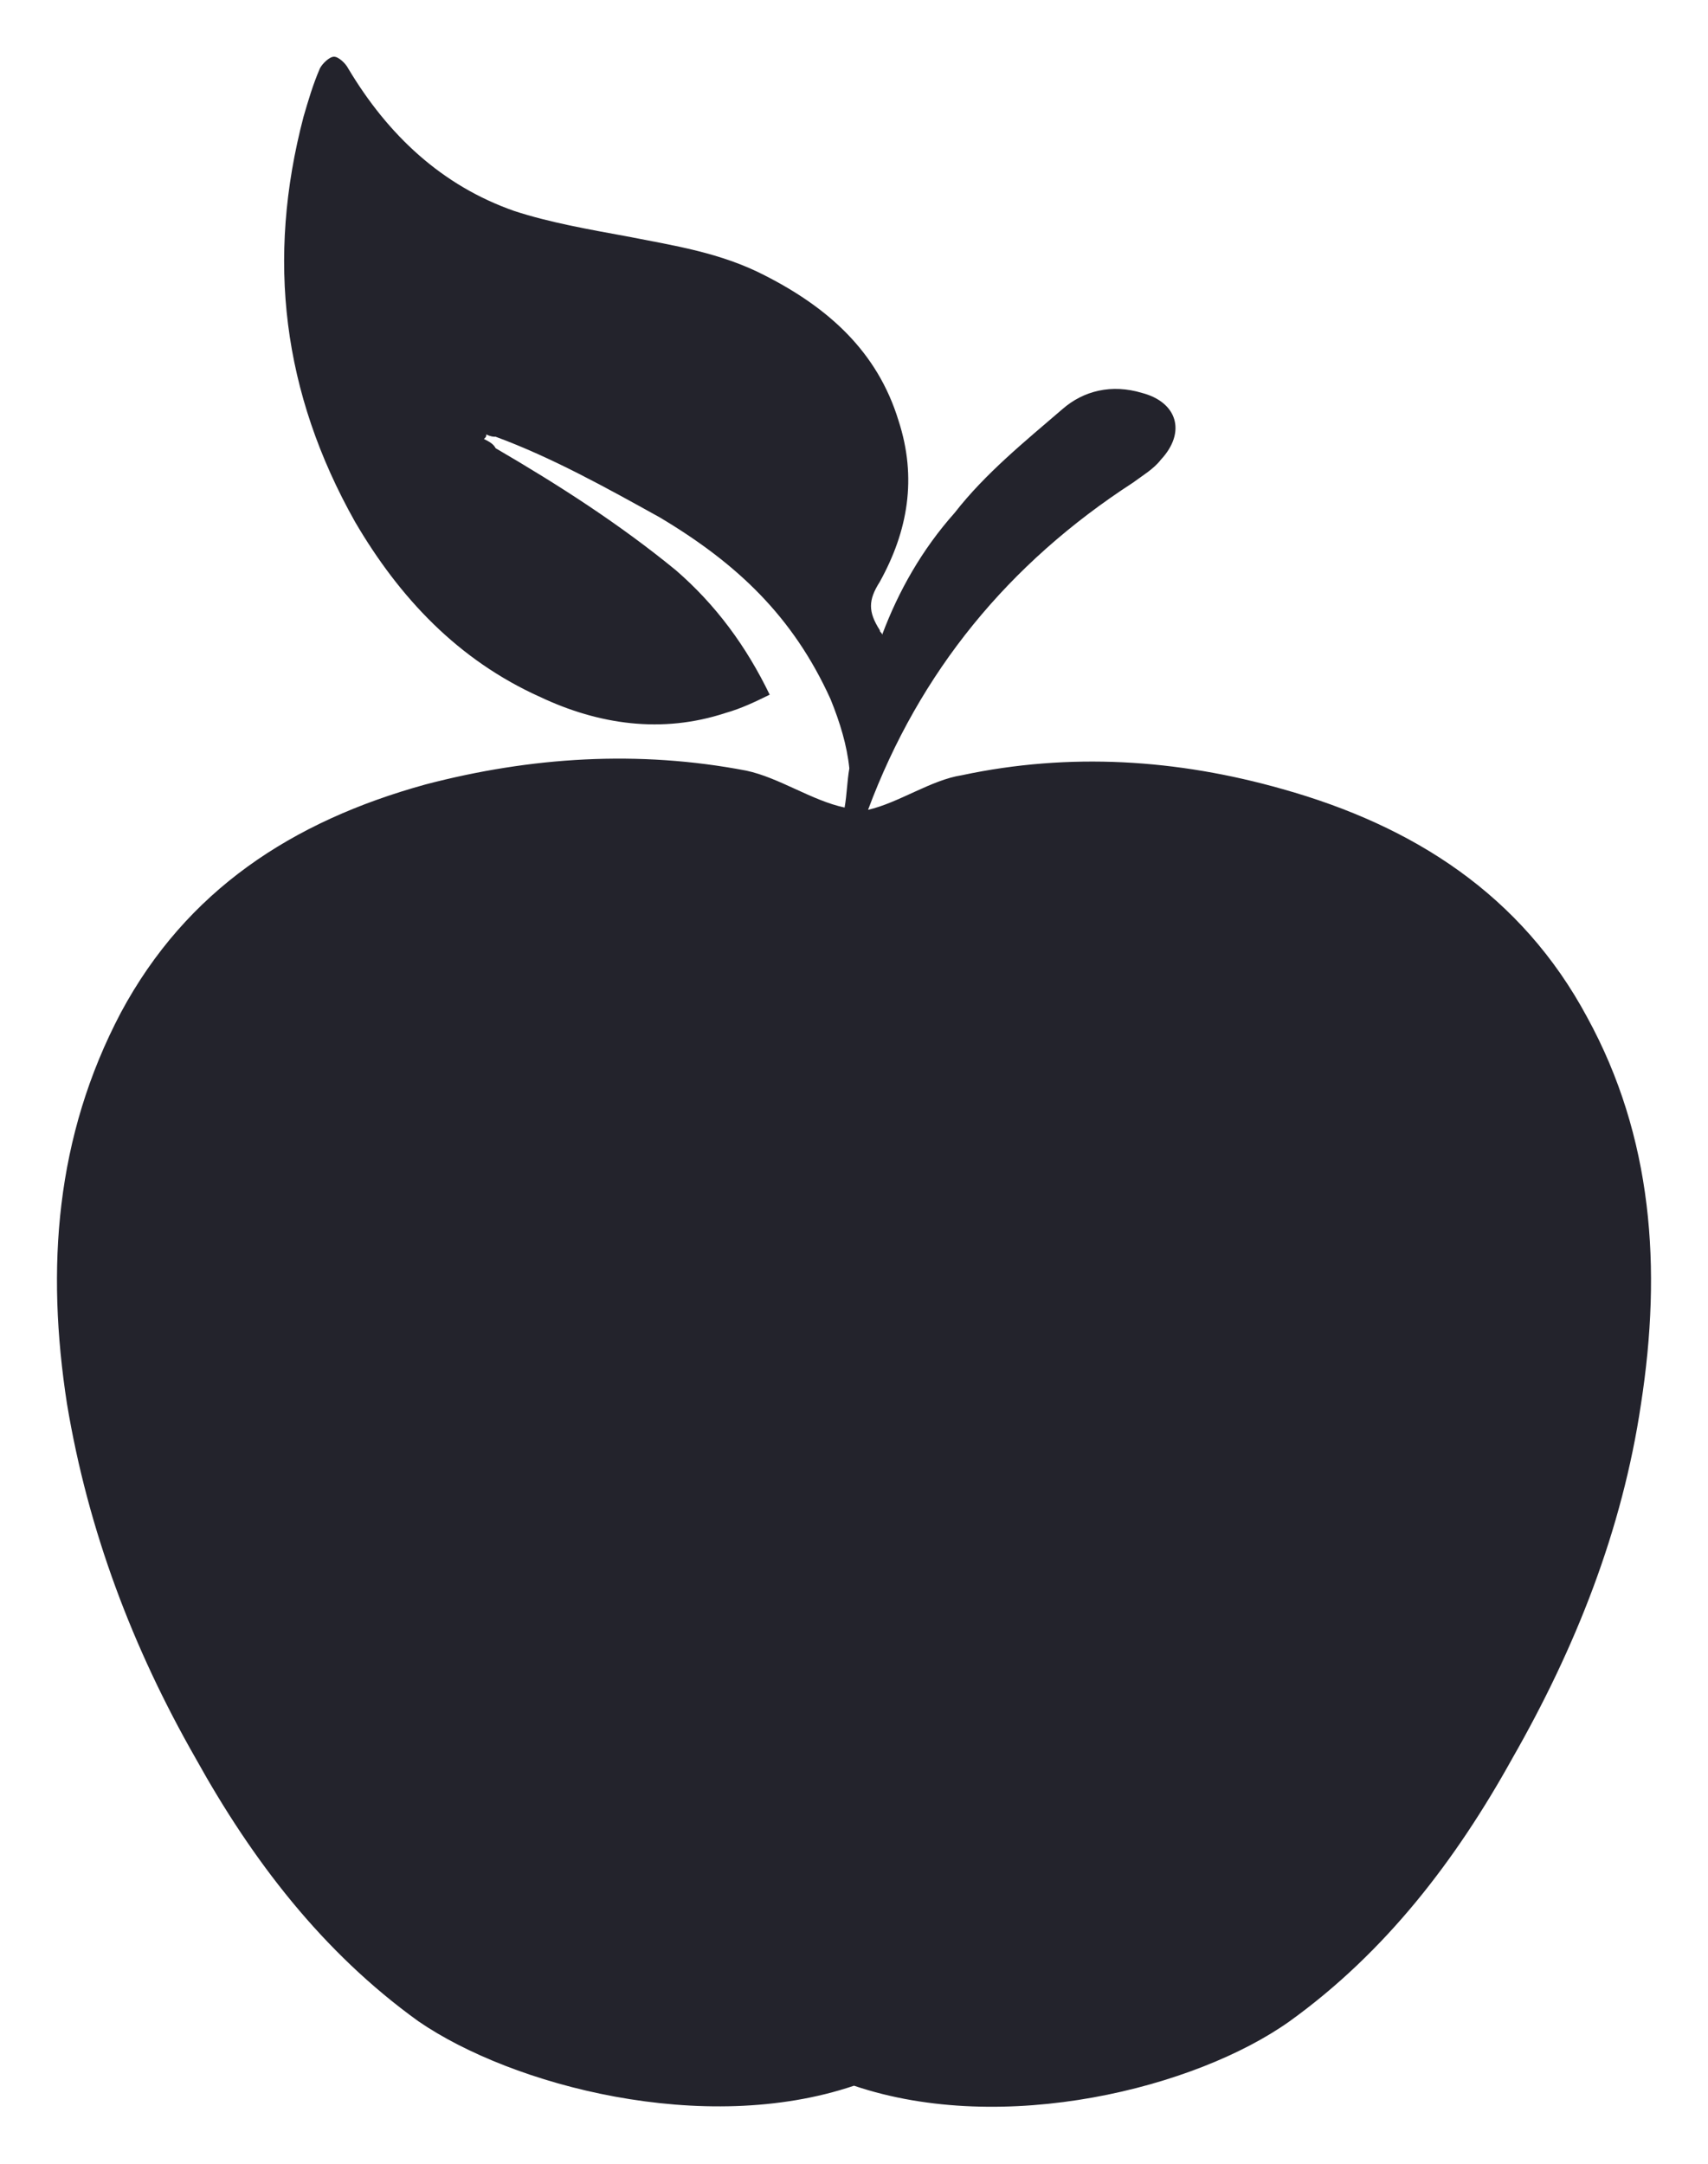 <?xml version="1.0" encoding="utf-8"?><!DOCTYPE svg PUBLIC "-//W3C//DTD SVG 1.1//EN" "http://www.w3.org/Graphics/SVG/1.1/DTD/svg11.dtd"><svg version="1.1" baseProfile="full" xmlns="http://www.w3.org/2000/svg" xmlns:xlink="http://www.w3.org/1999/xlink" xmlns:ev="http://www.w3.org/2001/xml-events"   height="38px"   width="30px" ><path fill="rgb( 35, 35, 44 )" d="M28.823,24.657 C28.493,26.882 27.671,28.944 26.56,30.886 C25.573,32.665 24.338,34.283 22.652,35.497 C21.006,36.669 17.633,37.519 15,36.629 C12.367,37.519 8.994,36.629 7.348,35.497 C5.662,34.283 4.427,32.665 3.44,30.886 C2.329,28.944 1.548,26.882 1.177,24.657 C0.807,22.271 0.972,19.965 2.124,17.781 C3.276,15.638 5.127,14.424 7.472,13.777 C9.323,13.292 11.215,13.171 13.108,13.534 C13.684,13.656 14.259,14.06 14.835,14.182 C14.877,13.939 14.877,13.737 14.918,13.494 C14.877,13.09 14.753,12.685 14.589,12.281 C13.93,10.825 12.943,9.894 11.586,9.085 C10.639,8.56 9.693,8.034 8.706,7.67 C8.665,7.67 8.623,7.67 8.541,7.629 C8.541,7.67 8.541,7.67 8.5,7.71 C8.582,7.751 8.665,7.791 8.706,7.872 C9.816,8.519 10.886,9.207 11.873,10.016 C12.573,10.622 13.108,11.35 13.519,12.2 C13.272,12.321 13.025,12.442 12.737,12.523 C11.627,12.887 10.516,12.726 9.487,12.24 C8.048,11.593 7.019,10.501 6.237,9.166 C4.962,6.901 4.674,4.556 5.332,2.048 C5.415,1.765 5.497,1.482 5.62,1.199 C5.662,1.118 5.785,0.996 5.867,0.996 C5.949,0.996 6.073,1.118 6.114,1.199 C6.813,2.371 7.76,3.261 9.035,3.706 C9.652,3.908 10.351,4.03 11.01,4.151 C11.832,4.313 12.655,4.434 13.437,4.839 C14.547,5.405 15.411,6.173 15.782,7.387 C16.111,8.398 15.946,9.328 15.453,10.218 C15.247,10.541 15.247,10.744 15.453,11.067 C15.453,11.108 15.494,11.108 15.494,11.148 C15.782,10.38 16.193,9.652 16.769,9.005 C17.304,8.317 18.003,7.751 18.661,7.185 C19.032,6.861 19.525,6.74 20.06,6.901 C20.677,7.063 20.842,7.589 20.389,8.074 C20.266,8.236 20.06,8.357 19.896,8.479 C17.715,9.894 16.152,11.795 15.247,14.222 C15.782,14.101 16.358,13.696 16.892,13.615 C18.785,13.211 20.677,13.332 22.528,13.858 C24.832,14.505 26.725,15.719 27.876,17.862 C29.028,19.965 29.193,22.271 28.823,24.657 Z "/></svg>